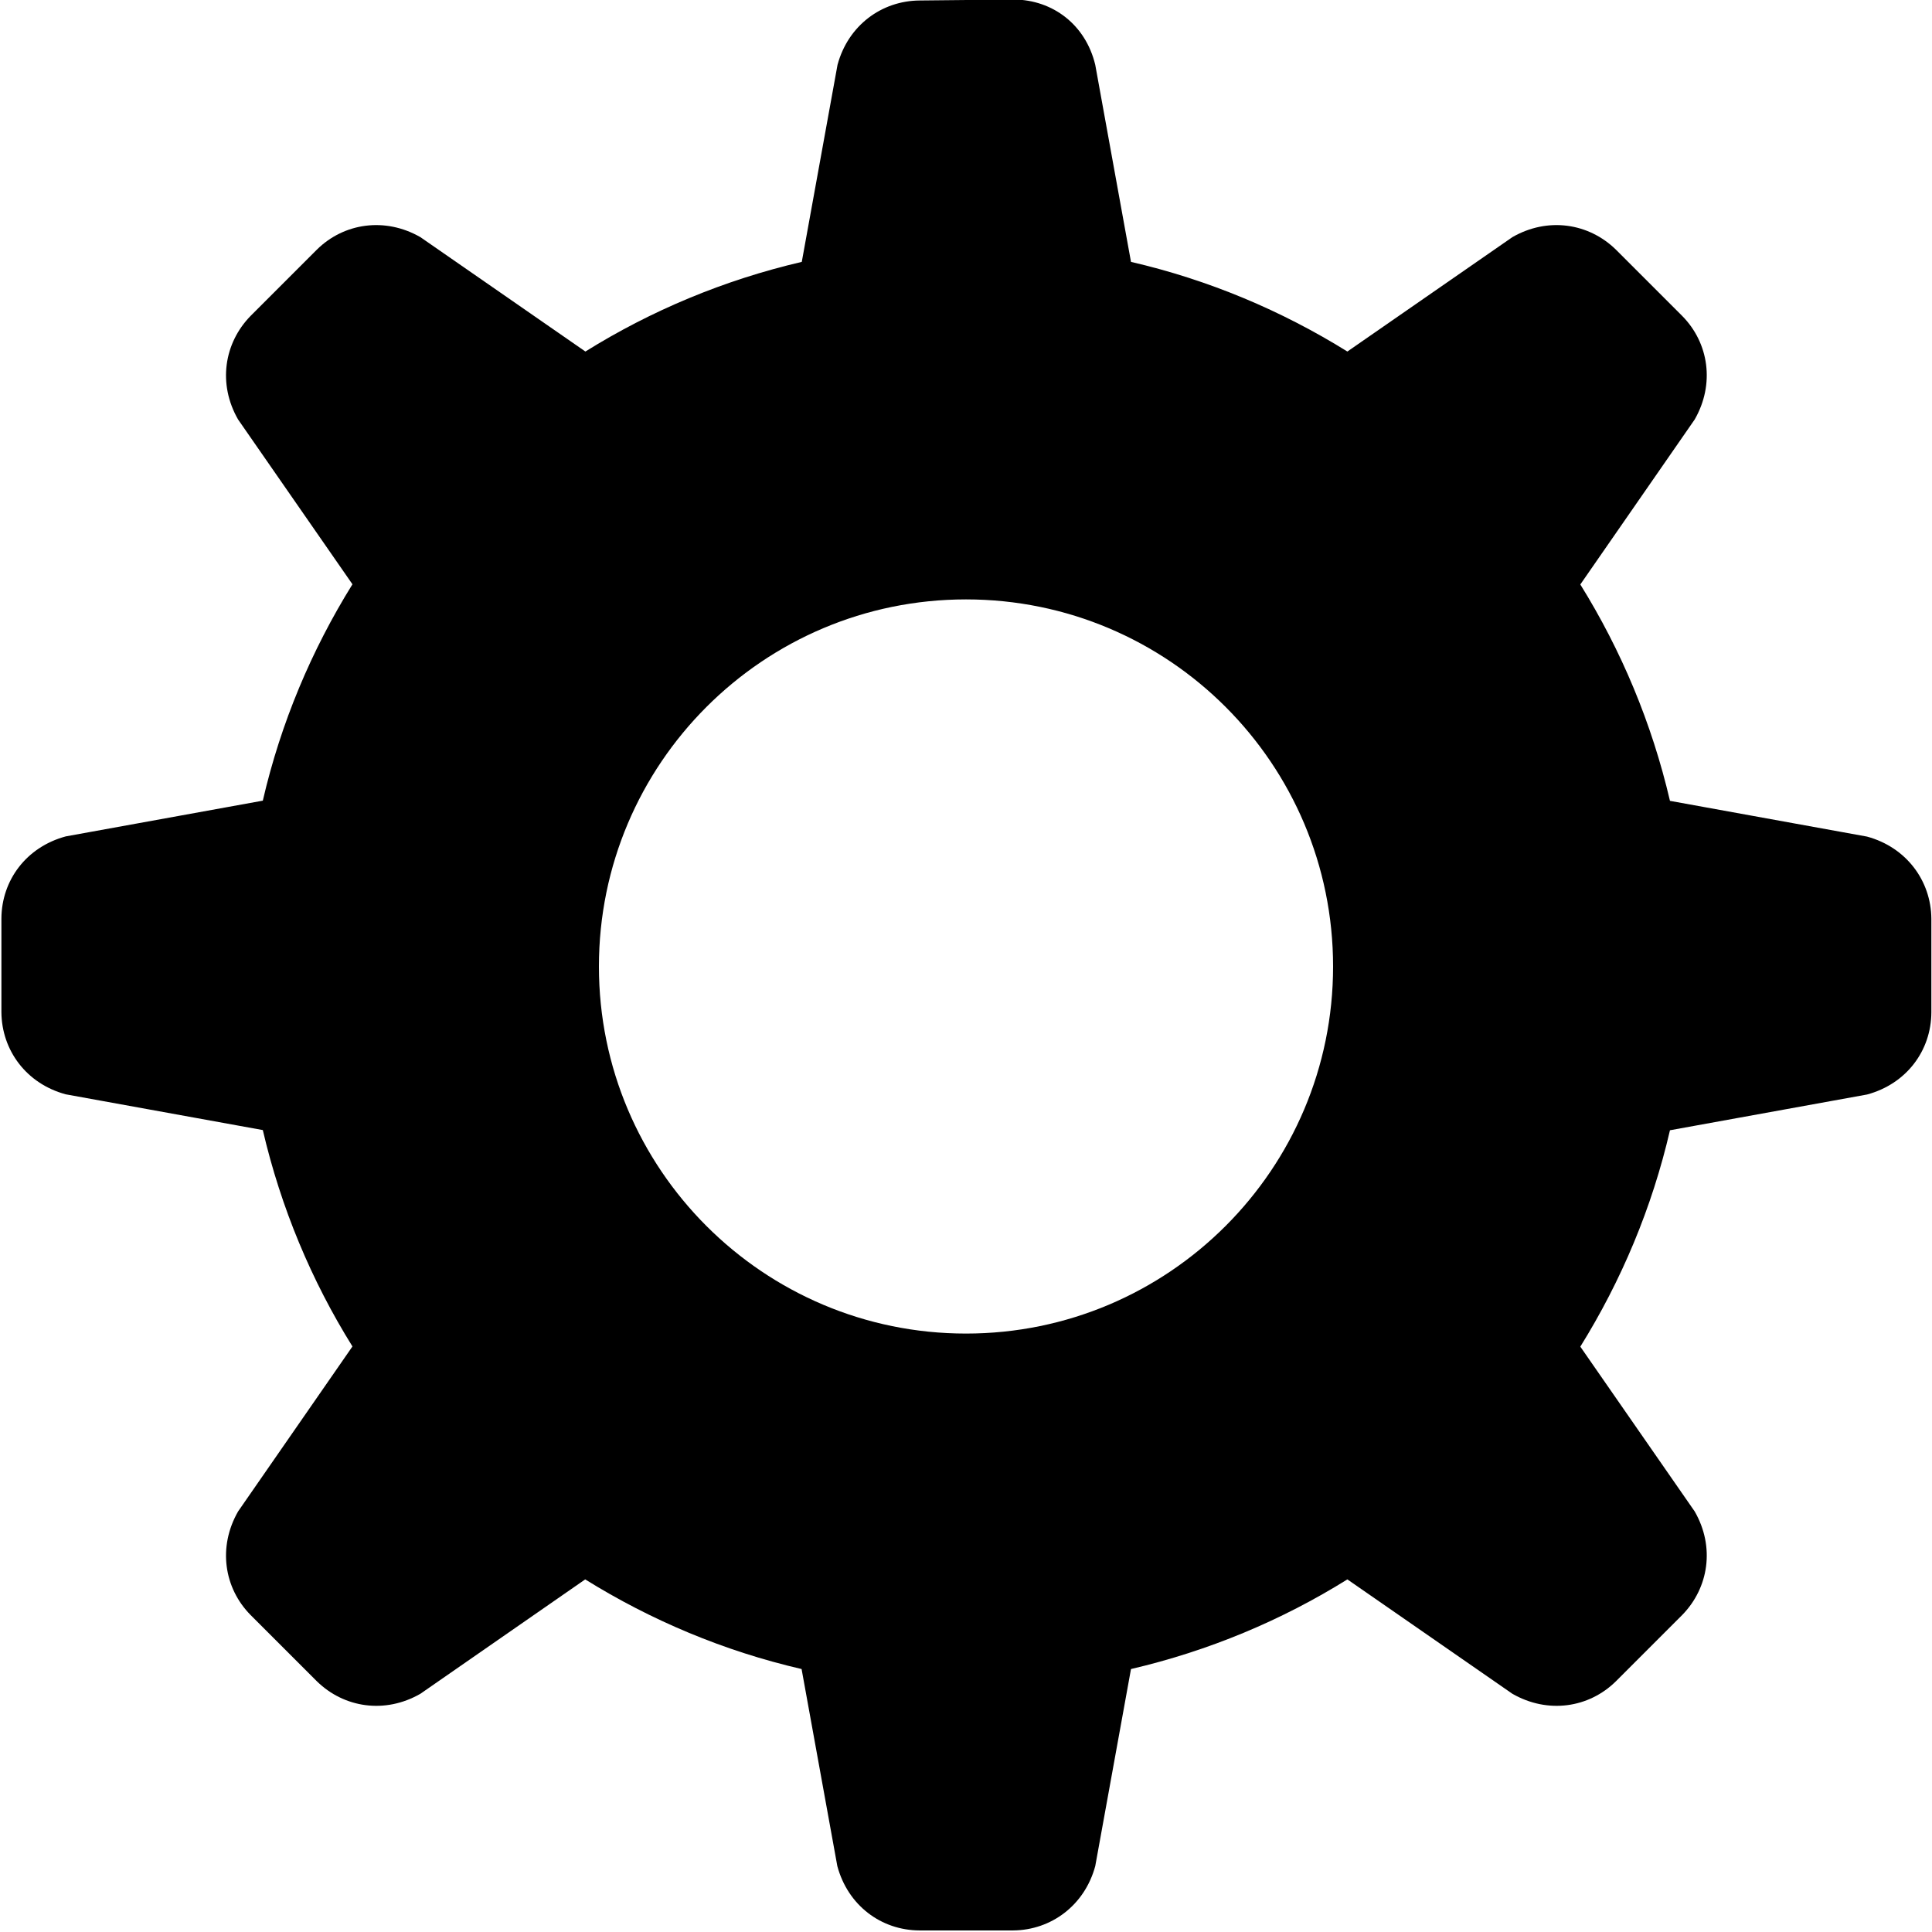 <svg xmlns="http://www.w3.org/2000/svg" viewBox="0 0 1000 1000">
<path d="m476,0.25c-19.7,0.157-37,12.9-42.5,33.3l-18.5,102c-40.2,9.37-78,25.2-112,46.4l-85.4-59.2c-18.3-10.5-39.6-7.37-53.6,6.47l-34.3,34.3c-13.8,14.1-17,35.3-6.47,53.6l59.2,85.3c-21.2,34.1-37.1,71.8-46.4,112l-102,18.5c-20.4,5.5-33.2,22.7-33.3,42.5v48.5c0.157,19.7,12.9,37,33.3,42.5l102,18.5c9.37,40.2,25.2,78,46.4,112l-59.2,85.4c-10.5,18.3-7.37,39.6,6.47,53.6l34.3,34.3c14.1,13.8,35.3,17,53.6,6.47l85.3-59.2c34.1,21.2,71.8,37.1,112,46.4l18.5,102c5.5,20.4,22.7,33.2,42.5,33.3h48.5c19.7-0.16,37-13,42.5-33.3l18.5-102c40.2-9.37,78-25.2,112-46.4l85.4,59.2c18.3,10.5,39.6,7.37,53.6-6.47l34.3-34.3c13.8-14.1,17-35.3,6.47-53.6l-59.2-85.3c21.2-34.1,37.1-71.8,46.4-112l102-18.5c20.4-5.5,33.2-22.7,33.3-42.5v-48.5c-0.16-19.7-13-37-33.3-42.5l-102-18.5c-9.37-40.2-25.2-77.9-46.4-112l59.2-85.4c10.5-18.3,7.37-39.6-6.47-53.6l-34.3-34.3c-14.1-13.8-35.3-17-53.6-6.47l-85.4,59.2c-34.1-21.2-71.8-37.1-112-46.4l-18.5-102c-5-20.8-22-33.6-42-33.8zm24,310c105,0,190,85.1,190,190s-85.1,190-190,190-190-85.1-190-190,85.1-190,190-190z"/>
</svg>